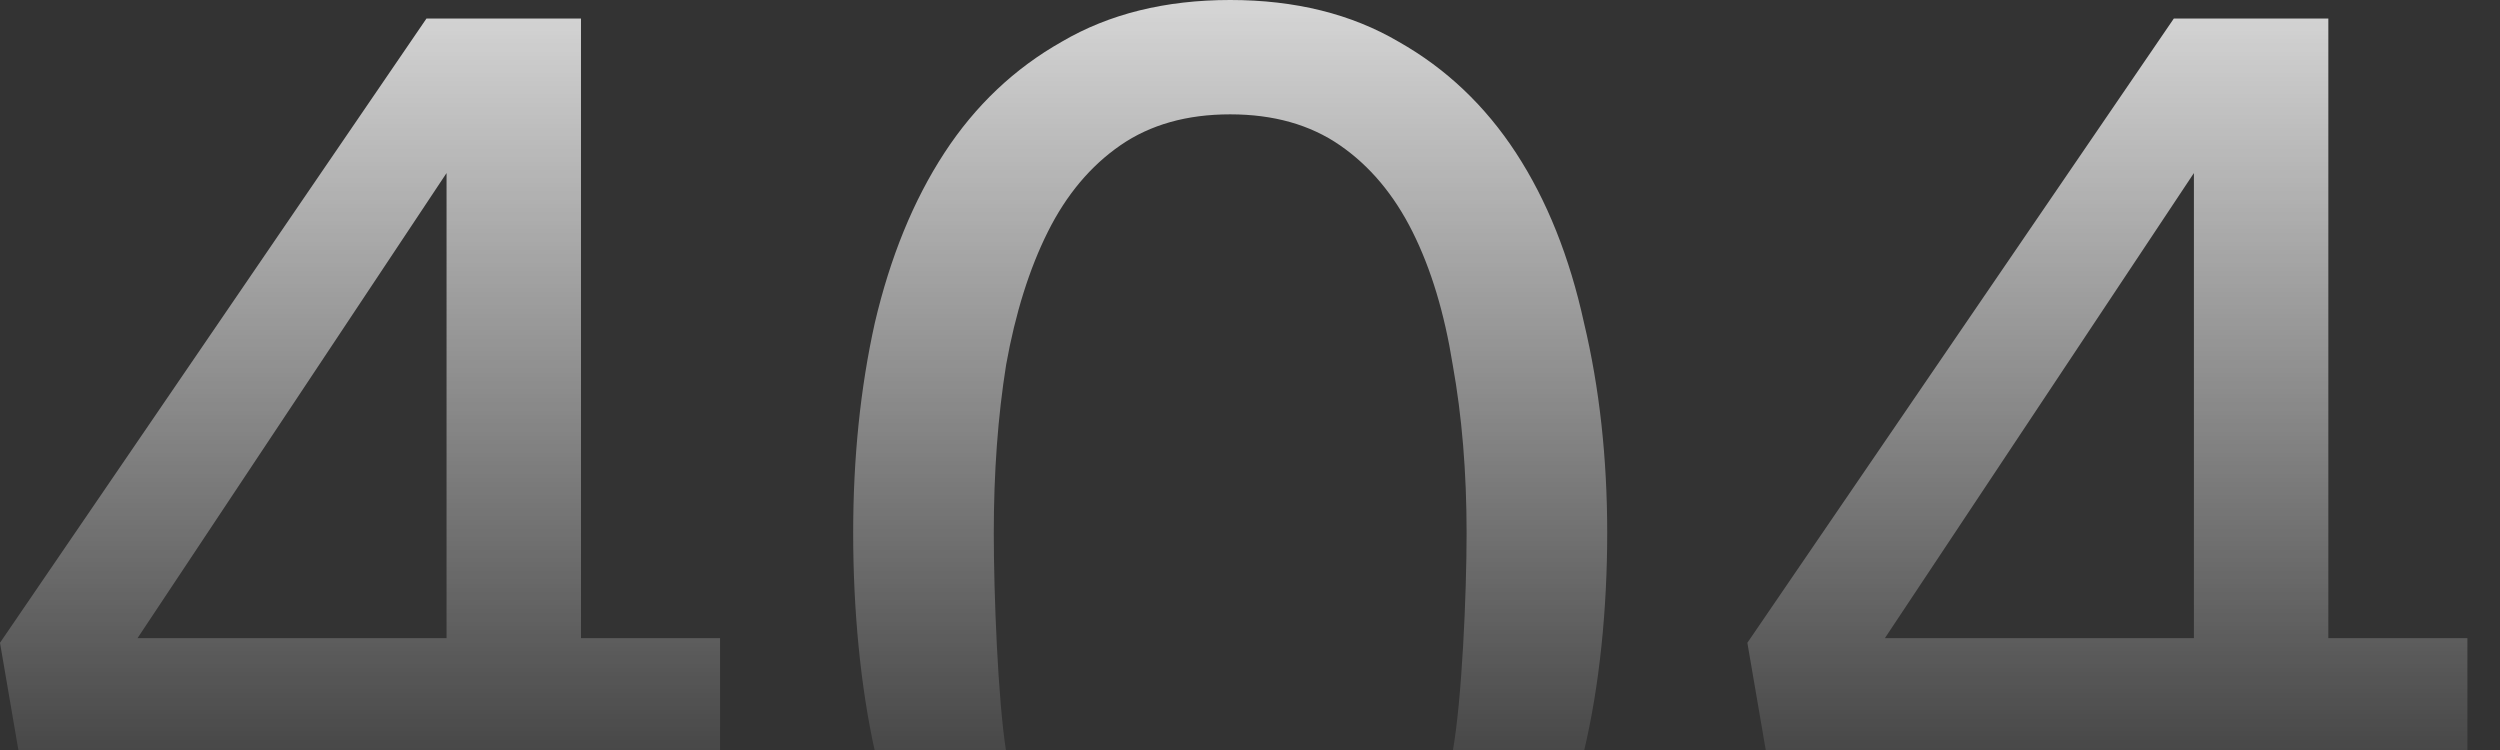 <?xml version="1.0" encoding="UTF-8" standalone="no"?>
<svg
  xmlns:svg="http://www.w3.org/2000/svg"
  xmlns="http://www.w3.org/2000/svg"
  width="800"
  height="240"
  viewBox="0 0 800 240"
  version="1.1">
  <rect x="0" y="0" width="800" height="240" fill="#333333" stroke="none"/>
  <defs>
    <linearGradient
      id="bdg"
      x1="50%"
      x2="50%"
      y1="0%"
      y2="100%">
      <stop
        style="stop-color:#ffffff;stop-opacity:.8;"
        offset="0" />
      <stop
        style="stop-color:#ffffff;stop-opacity:.1"
        offset="1" />
    </linearGradient>
  </defs>
  <path
   style="fill:url(#bdg)"
   d="M 565.089,240.304 559.156,205.692 695.624,5.933 h 49.445 v 198.275 h 44.501 v 36.095 z m 136.963,-184.925 -98.89,148.83 h 98.89 z M 464.862,240.481 c 2.967,-16.482 4.45,-50.447 4.45,-69.895 0,-19.448 -1.483,-37.414 -4.45,-53.895 -2.637,-16.482 -6.922,-30.656 -12.856,-42.523 -5.933,-11.867 -13.68,-21.097 -23.239,-27.689 -9.559,-6.593 -21.261,-9.889 -35.106,-9.889 -13.845,0 -25.547,3.296 -35.106,9.889 -9.559,6.593 -17.306,15.822 -23.239,27.689 -5.933,11.867 -10.383,26.041 -13.35,42.523 -2.637,16.482 -3.956,34.447 -3.956,53.895 0,19.448 1.319,53.414 3.956,69.895 l -42.028,-0.155 c -4.615,-20.767 -6.922,-45.347 -6.922,-69.74 0,-24.063 2.307,-46.478 6.922,-67.245 4.945,-21.097 12.361,-39.227 22.25,-54.39 9.889,-15.163 22.415,-27.03 37.578,-35.601 C 354.929,4.45 372.894,0 393.661,0 c 20.767,0 38.732,4.45 53.895,13.35 15.163,8.57 27.689,20.437 37.578,35.601 9.889,15.163 17.141,33.293 21.756,54.39 4.945,20.767 7.417,43.182 7.417,67.245 0,24.393 -2.472,48.973 -7.417,69.74 z M 5.933,240.304 0,205.692 136.469,5.933 h 49.445 v 198.275 h 44.501 v 36.095 z M 142.897,55.379 44.006,204.209 h 98.89 z" />
</svg>
